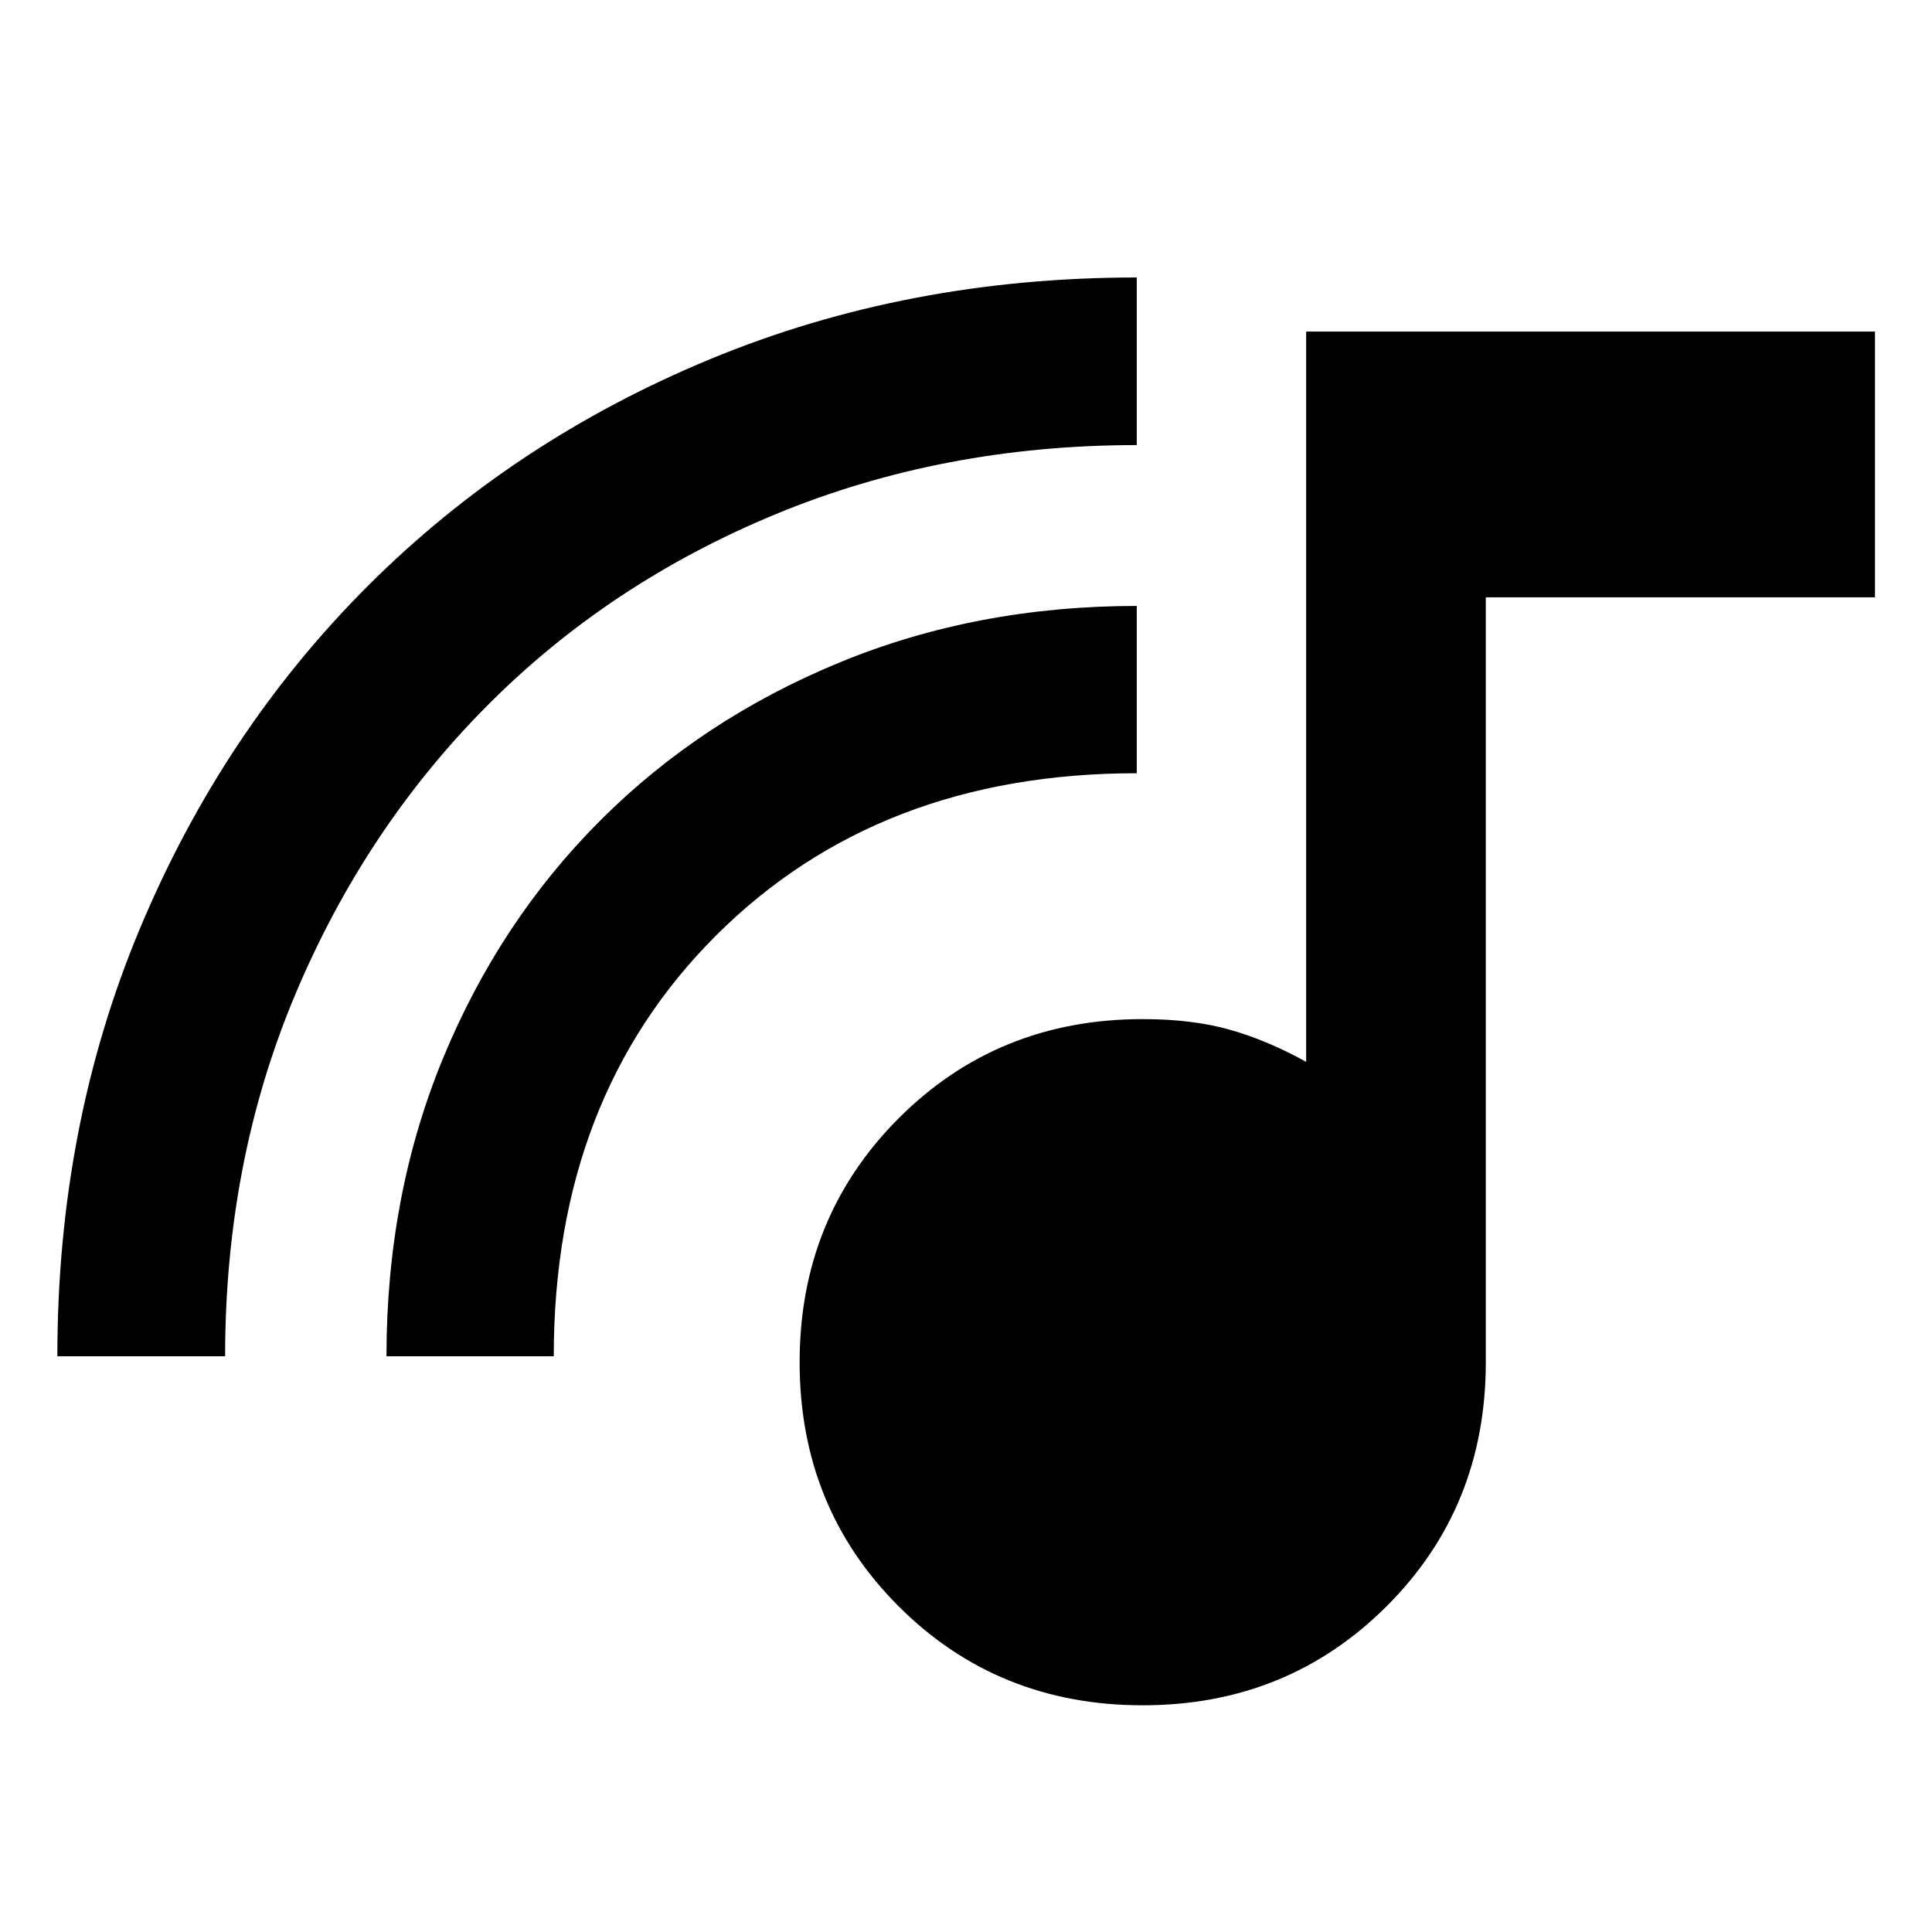 <svg xmlns="http://www.w3.org/2000/svg" height="40" viewBox="0 -960 960 960" width="40"><path d="M567.81-112.65q-72.11 0-121.29-49.19-49.19-49.18-49.19-121.29 0-71.87 49.19-121.17 49.18-49.31 121.29-49.31 24.65 0 43.28 5.27 18.64 5.27 37.94 15.96v-362.86h282.63v132.04H738.29v380.07q0 72.11-49.31 121.29-49.3 49.19-121.17 49.19ZM28.5-286.08q0-114.55 41.02-212.52 41.01-97.98 113.16-170.15 72.14-72.17 170.14-112.77 98-40.6 212.04-40.6v83.28q-96.3 0-179.31 34.28-83 34.29-143.73 95.47-60.73 61.18-95.34 143.8-34.62 82.63-34.62 179.21H28.5Zm163.54 0q0-80.03 28.15-148.19t78.19-118.14q50.03-49.99 118.37-78.24 68.34-28.26 148.11-28.26v83.13q-128.19 0-208.94 80.5-80.76 80.51-80.76 209.2h-83.12Z"/></svg>